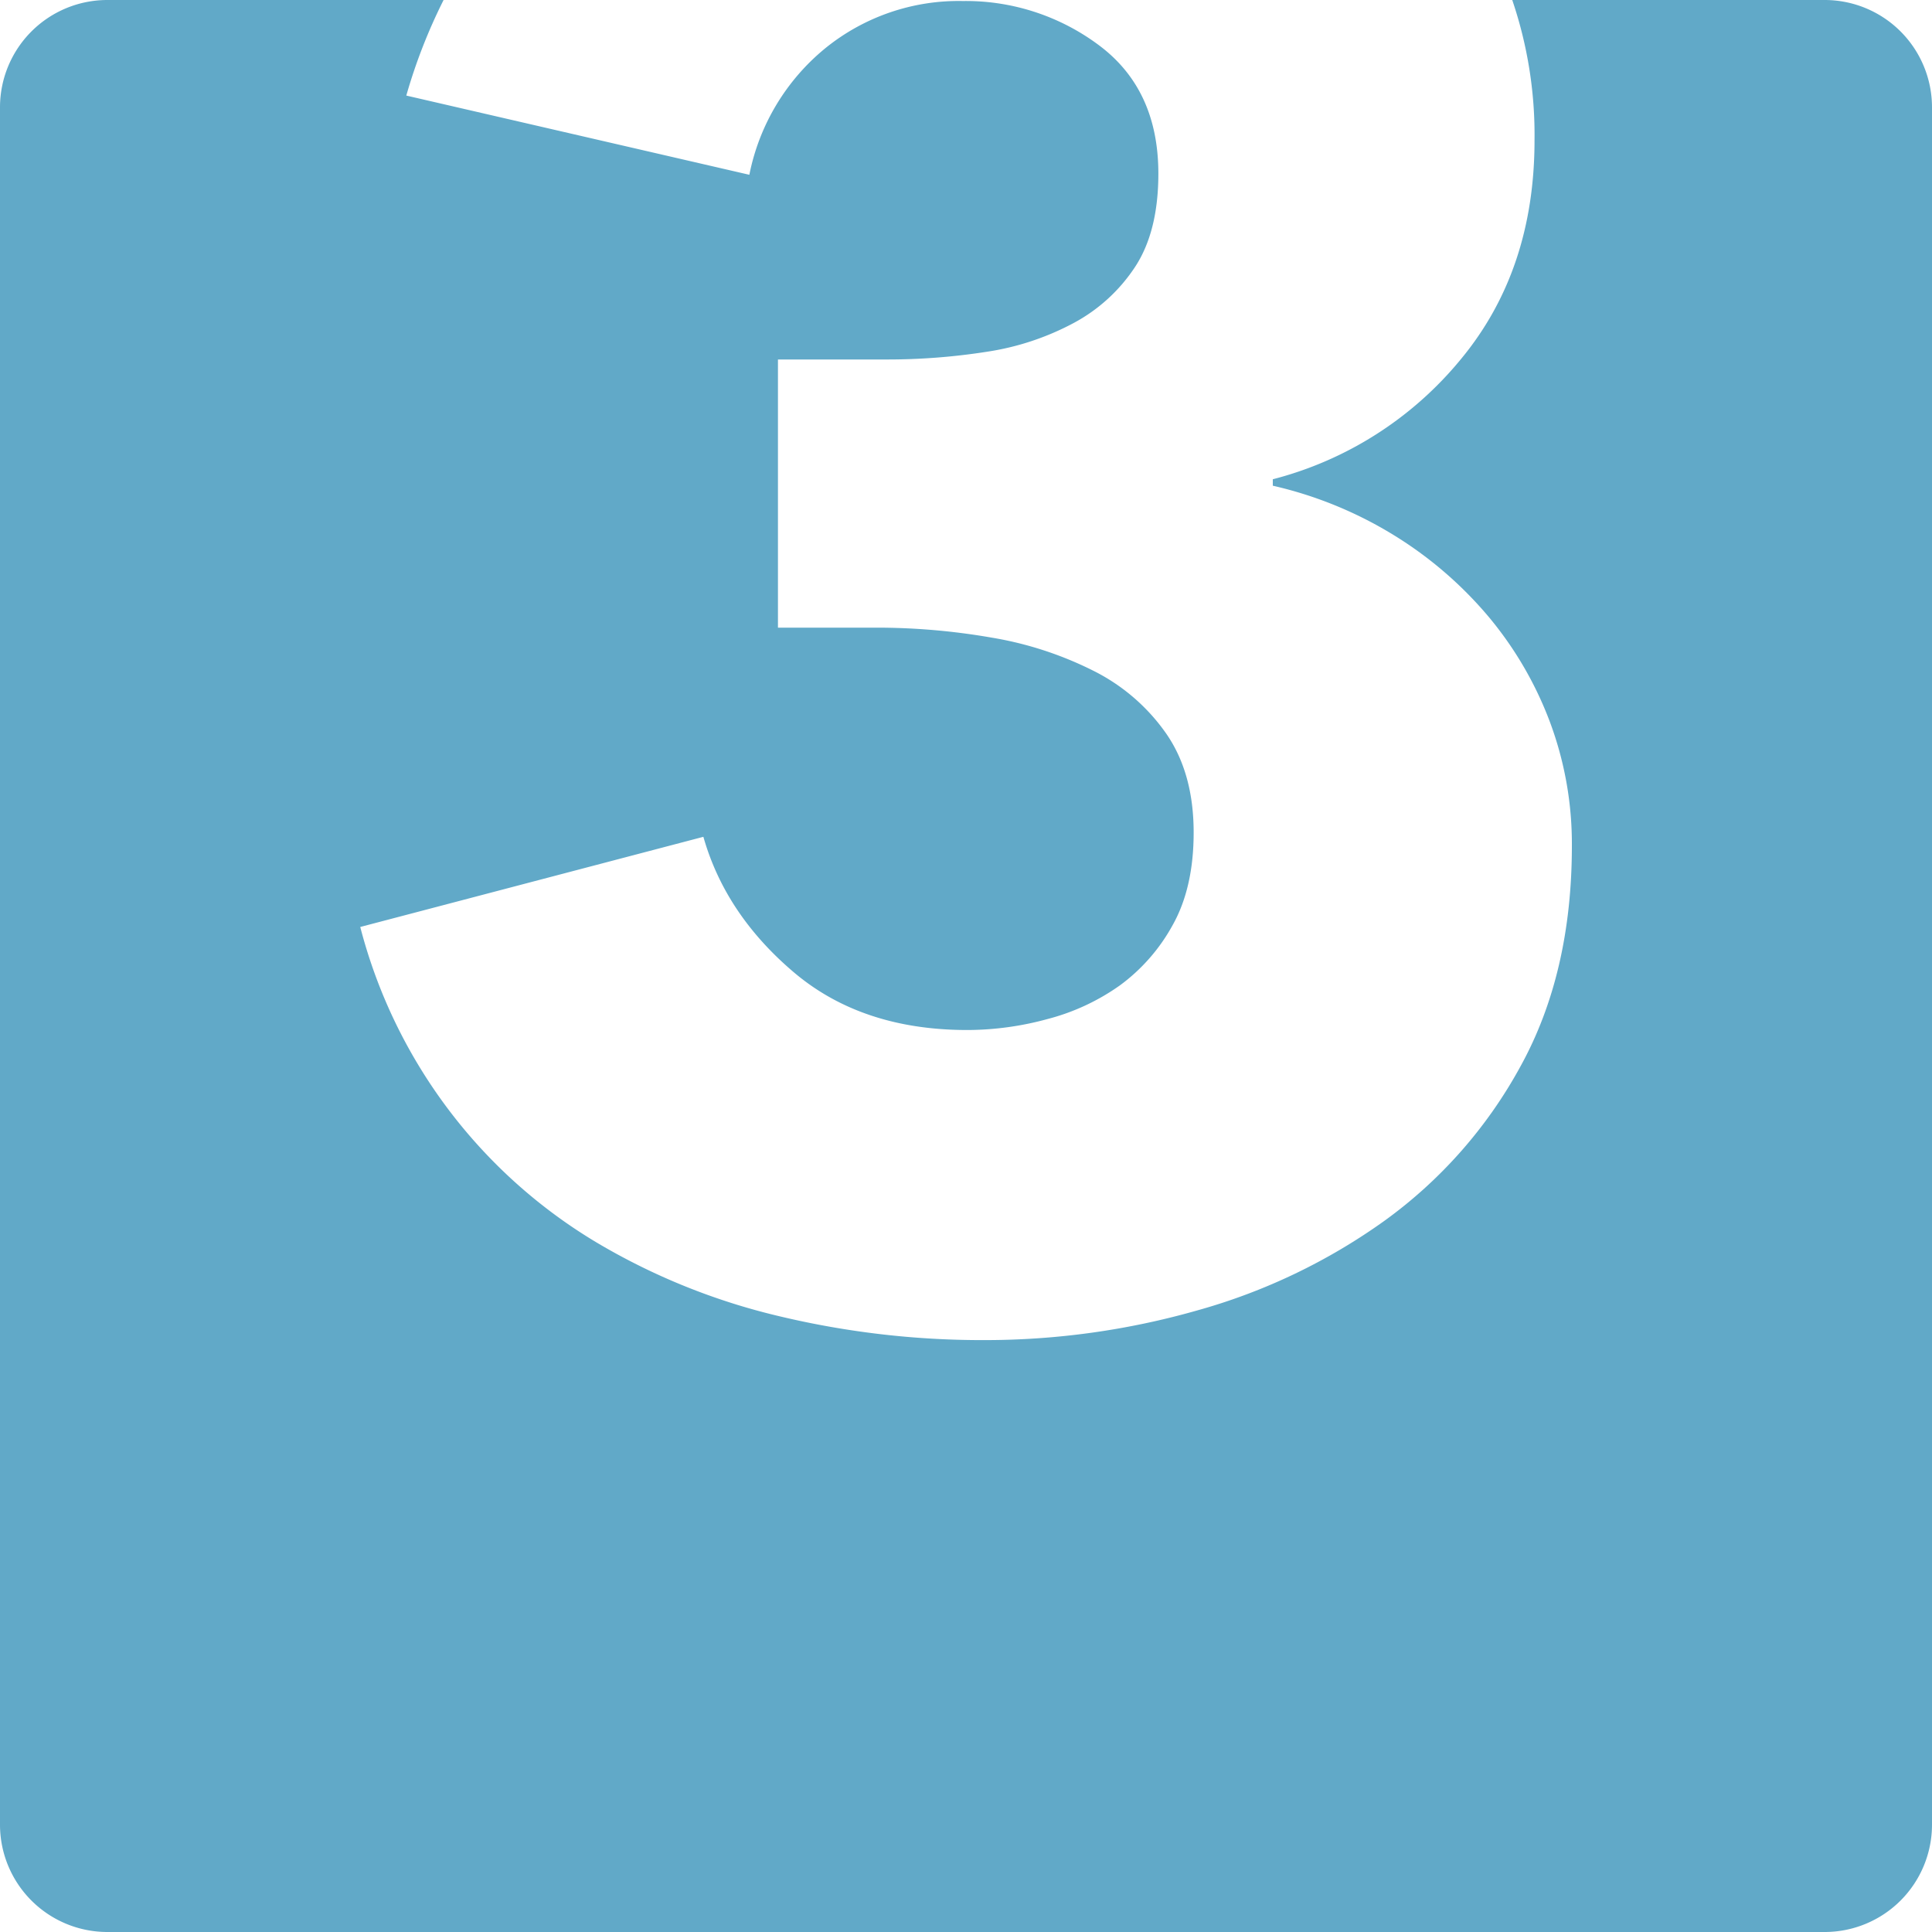 <svg xmlns="http://www.w3.org/2000/svg" width="300" height="300" viewBox="0 0 300 300"><defs><style>.a{fill:#61a9c8;}</style></defs><title>dadi</title><path class="a" d="M283.33,0H234.82a65,65,0,0,1,3.46,21.78q0,20.19-11.44,34a55.77,55.77,0,0,1-29.2,18.64v1a62.29,62.29,0,0,1,18.78,7.67,60.83,60.83,0,0,1,14.68,12.62,56.28,56.28,0,0,1,9.56,16.37,54.12,54.12,0,0,1,3.42,19.27q0,19.79-8,34.27a72.16,72.16,0,0,1-21,23.87,92.54,92.54,0,0,1-29.2,14,120.2,120.2,0,0,1-33,4.6A135.51,135.51,0,0,1,121,204.38a100.82,100.82,0,0,1-28.35-11.44,80.64,80.64,0,0,1-36.71-49l53.28-14q3.41,12,14,21t27,9a47.51,47.51,0,0,0,12.46-1.71A34.26,34.26,0,0,0,173.91,153a28.68,28.68,0,0,0,8.2-9.39q3.24-5.8,3.24-14.34,0-9.22-4.27-15.37a30.28,30.28,0,0,0-11.27-9.73A55.4,55.4,0,0,0,153.93,99a104,104,0,0,0-17.76-1.54H120.8V55.82h16.73a99.57,99.57,0,0,0,15.71-1.2,41.63,41.63,0,0,0,13.49-4.47,26.22,26.22,0,0,0,9.56-8.76q3.58-5.5,3.58-14.43,0-13.05-9.22-19.93A34.51,34.51,0,0,0,149.49.16,32.85,32.85,0,0,0,128.14,7.5a33.89,33.89,0,0,0-11.78,19.64L63.09,14.84A85.21,85.21,0,0,1,68.88,0H16.67A16.67,16.67,0,0,0,0,16.67V283.33A16.67,16.67,0,0,0,16.67,300H283.33A16.67,16.67,0,0,0,300,283.33V16.67A16.67,16.67,0,0,0,283.33,0Z"/></svg>